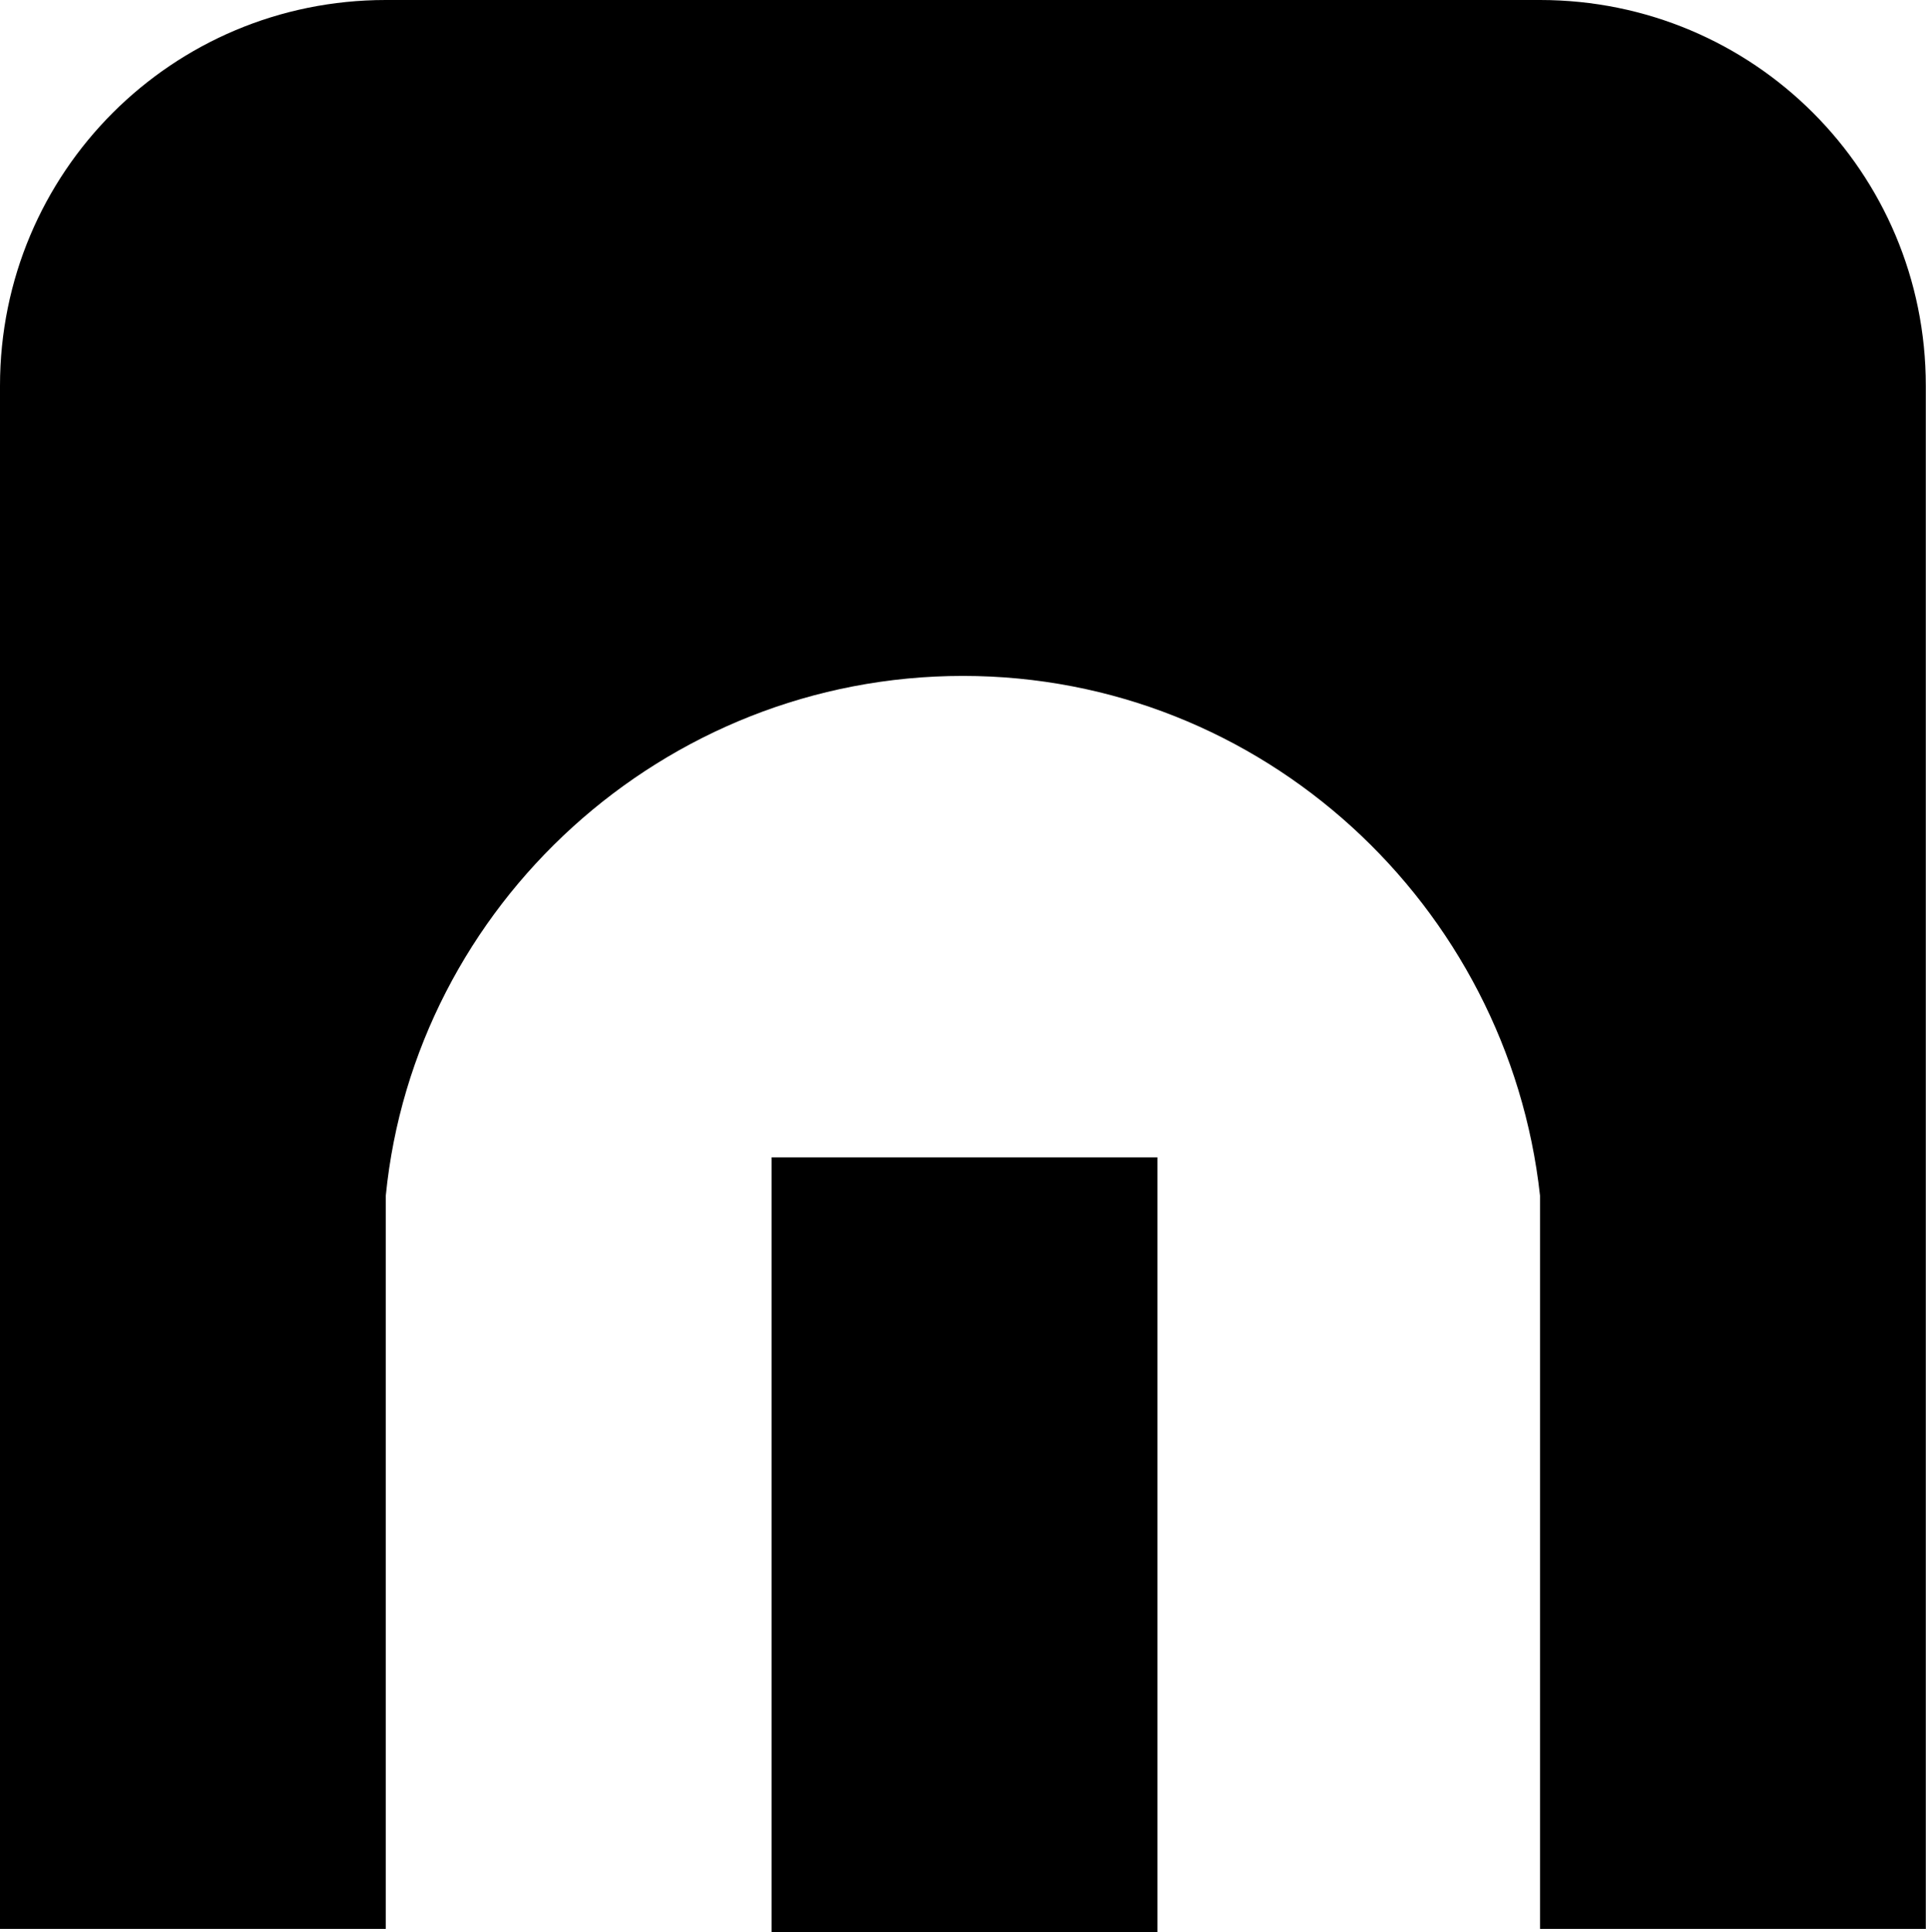 <?xml version="1.0" encoding="UTF-8"?>
<svg id="Layer_1" xmlns="http://www.w3.org/2000/svg" version="1.1" viewBox="0 0 60.5 60.6">
  <!-- Generator: Adobe Illustrator 29.1.0, SVG Export Plug-In . SVG Version: 2.1.0 Build 142)  -->
  <polygon points="24.2 60.5 24.2 60.5 24.2 60.6 36.3 60.6 36.3 60.5 36.3 60.5 36.3 36.3 24.2 36.3 24.2 60.5"/>
  <path d="M48.4,0H12.1C5.4,0,0,5.4,0,12.1h0v48.4h0s12.1,0,12.1,0h0s0,0,0,0v-21.2c0-.6,0-1.2,0-1.8.9-9.1,8.7-16.3,18.1-16.3s17.1,7.2,18.1,16.3c0,.6,0,1.2,0,1.8v21.2h0s12.1,0,12.1,0h0s0,0,0,0V12.1c0-6.7-5.4-12.1-12.1-12.1Z"/>
</svg>